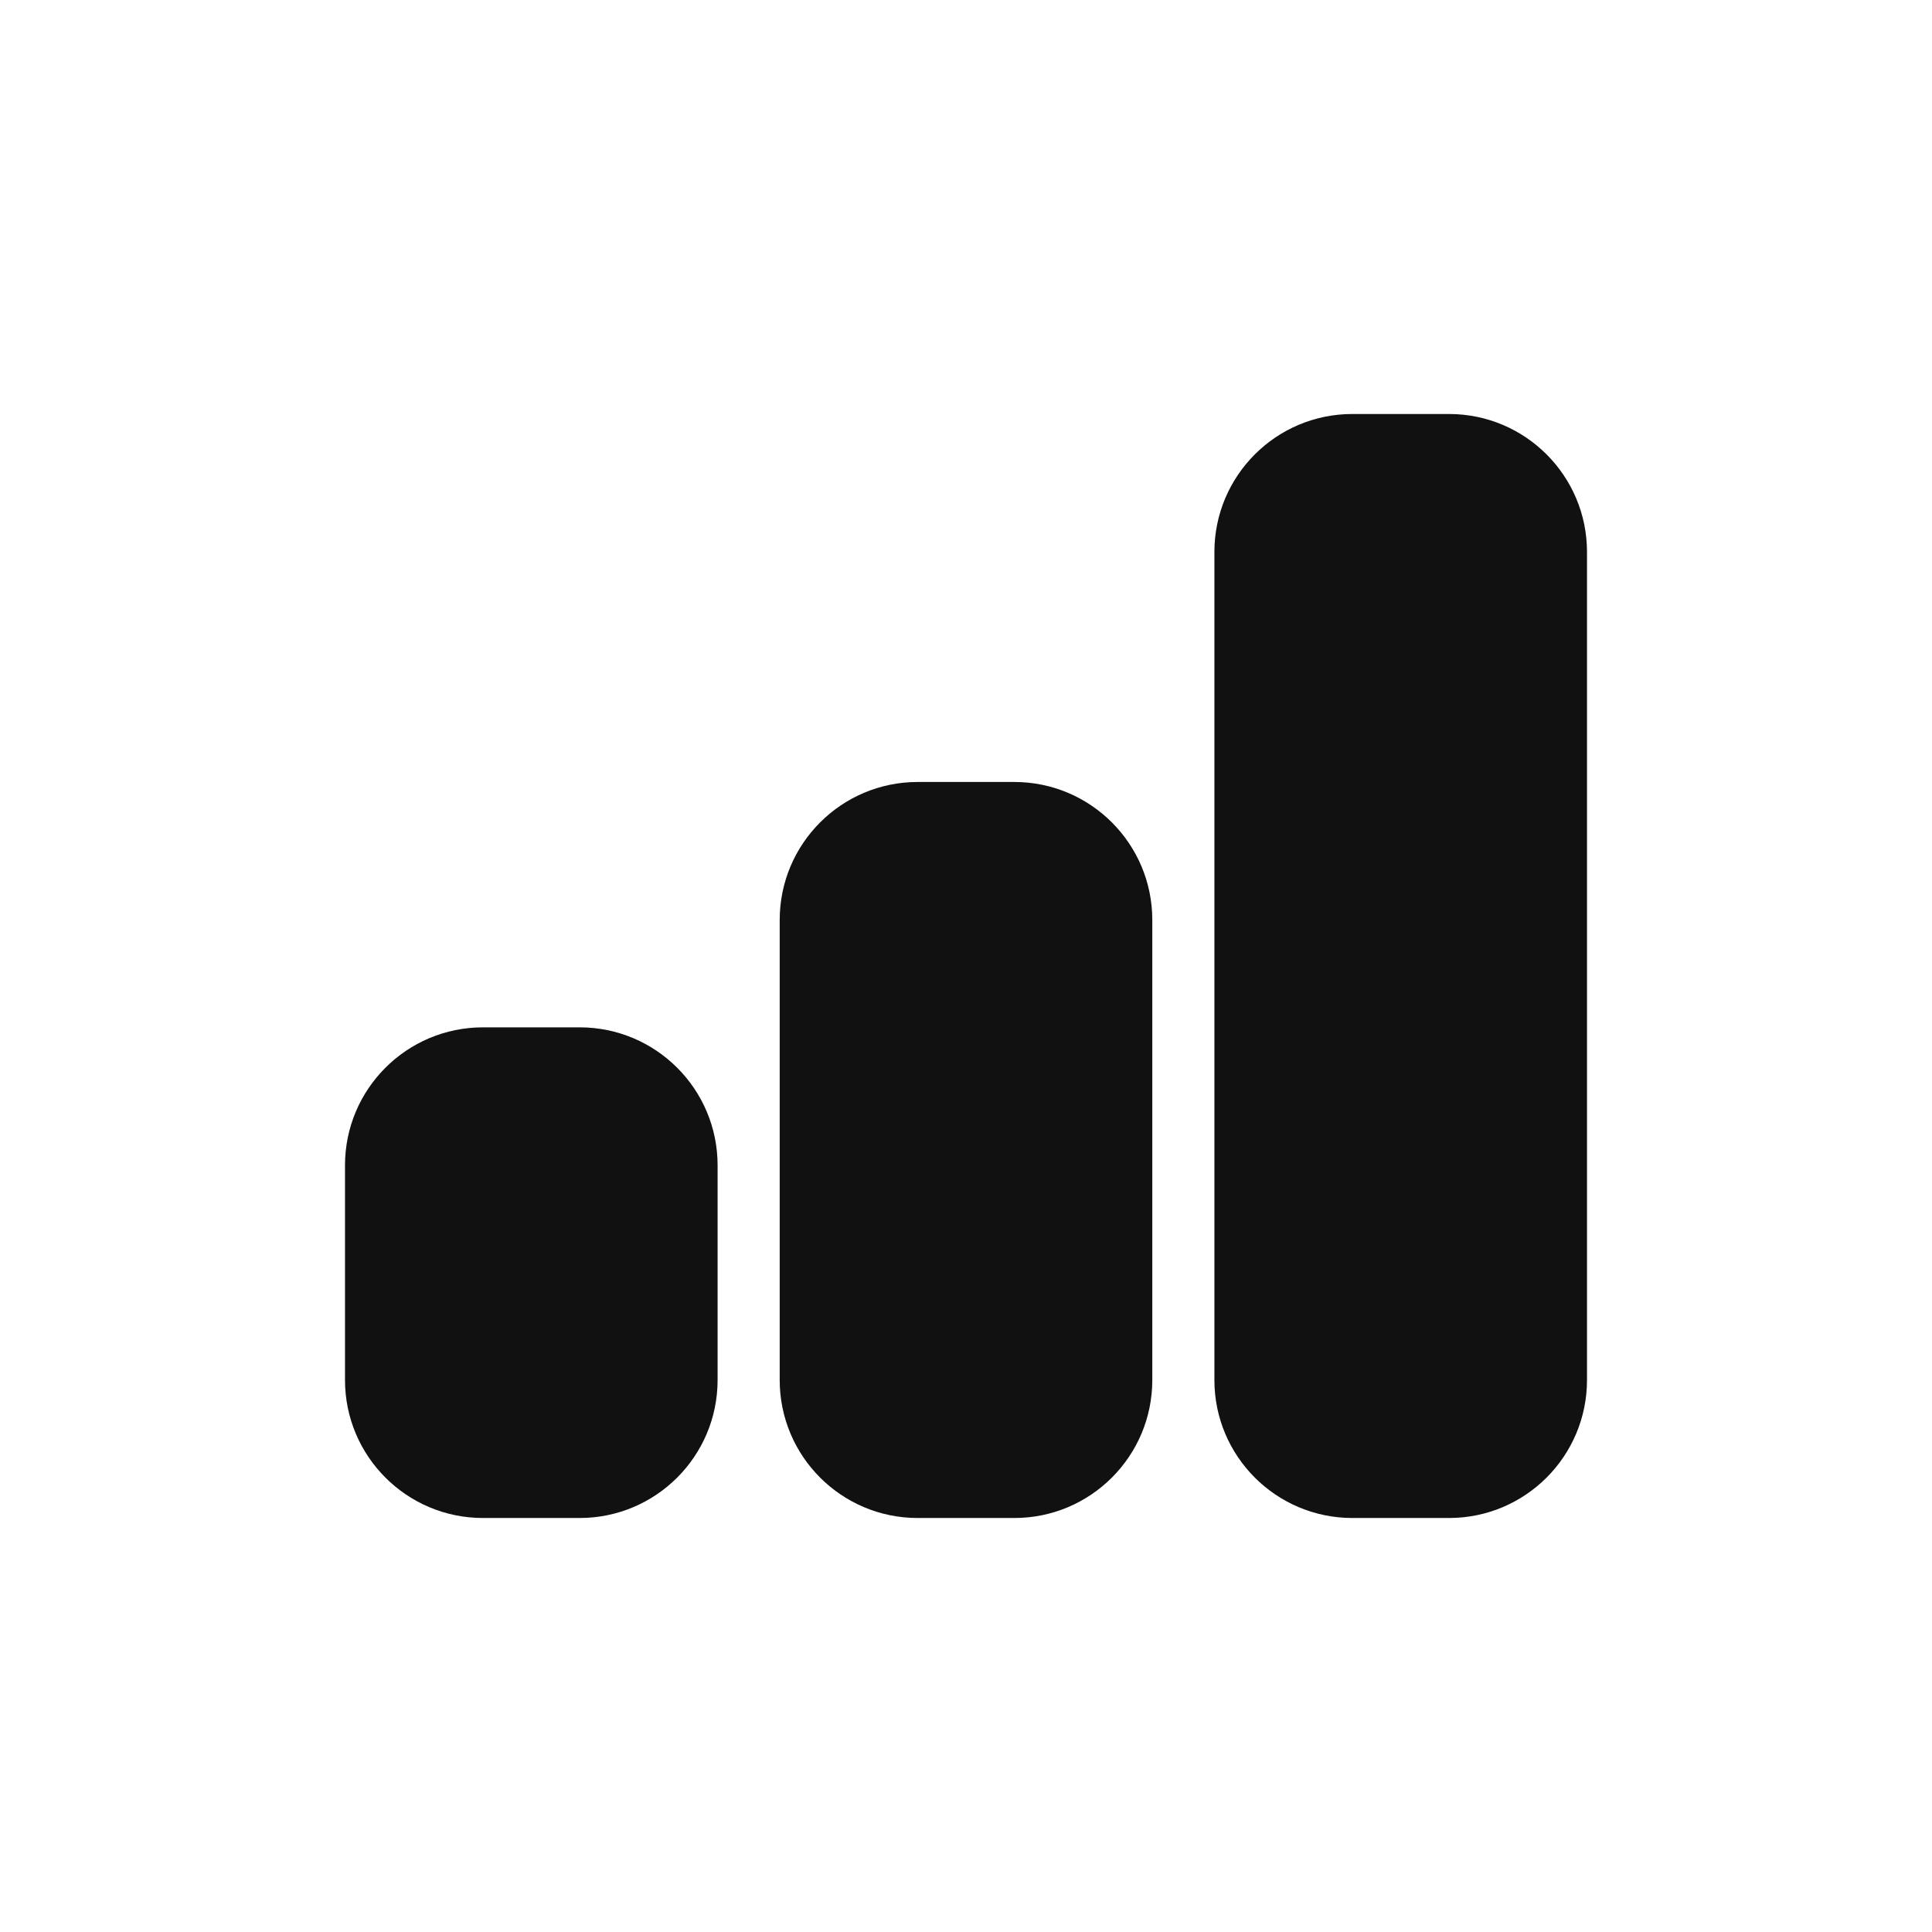 <svg width="28" height="28" viewBox="0 0 28 28" fill="none" xmlns="http://www.w3.org/2000/svg">
<path d="M5 16.889C5 15.784 5.895 14.889 7 14.889H8.4C9.505 14.889 10.4 15.784 10.4 16.889V20C10.4 21.105 9.505 22 8.4 22H7C5.895 22 5 21.105 5 20V16.889ZM11.3 13.333C11.3 12.229 12.195 11.333 13.3 11.333H14.7C15.805 11.333 16.7 12.229 16.7 13.333V20C16.7 21.105 15.805 22 14.7 22H13.3C12.195 22 11.3 21.105 11.3 20L11.3 13.333ZM17.6 8C17.6 6.895 18.495 6 19.6 6H21C22.105 6 23 6.895 23 8L23 20C23 21.105 22.105 22 21 22H19.6C18.495 22 17.6 21.105 17.6 20L17.6 8Z" fill="#111111"/>
</svg>
